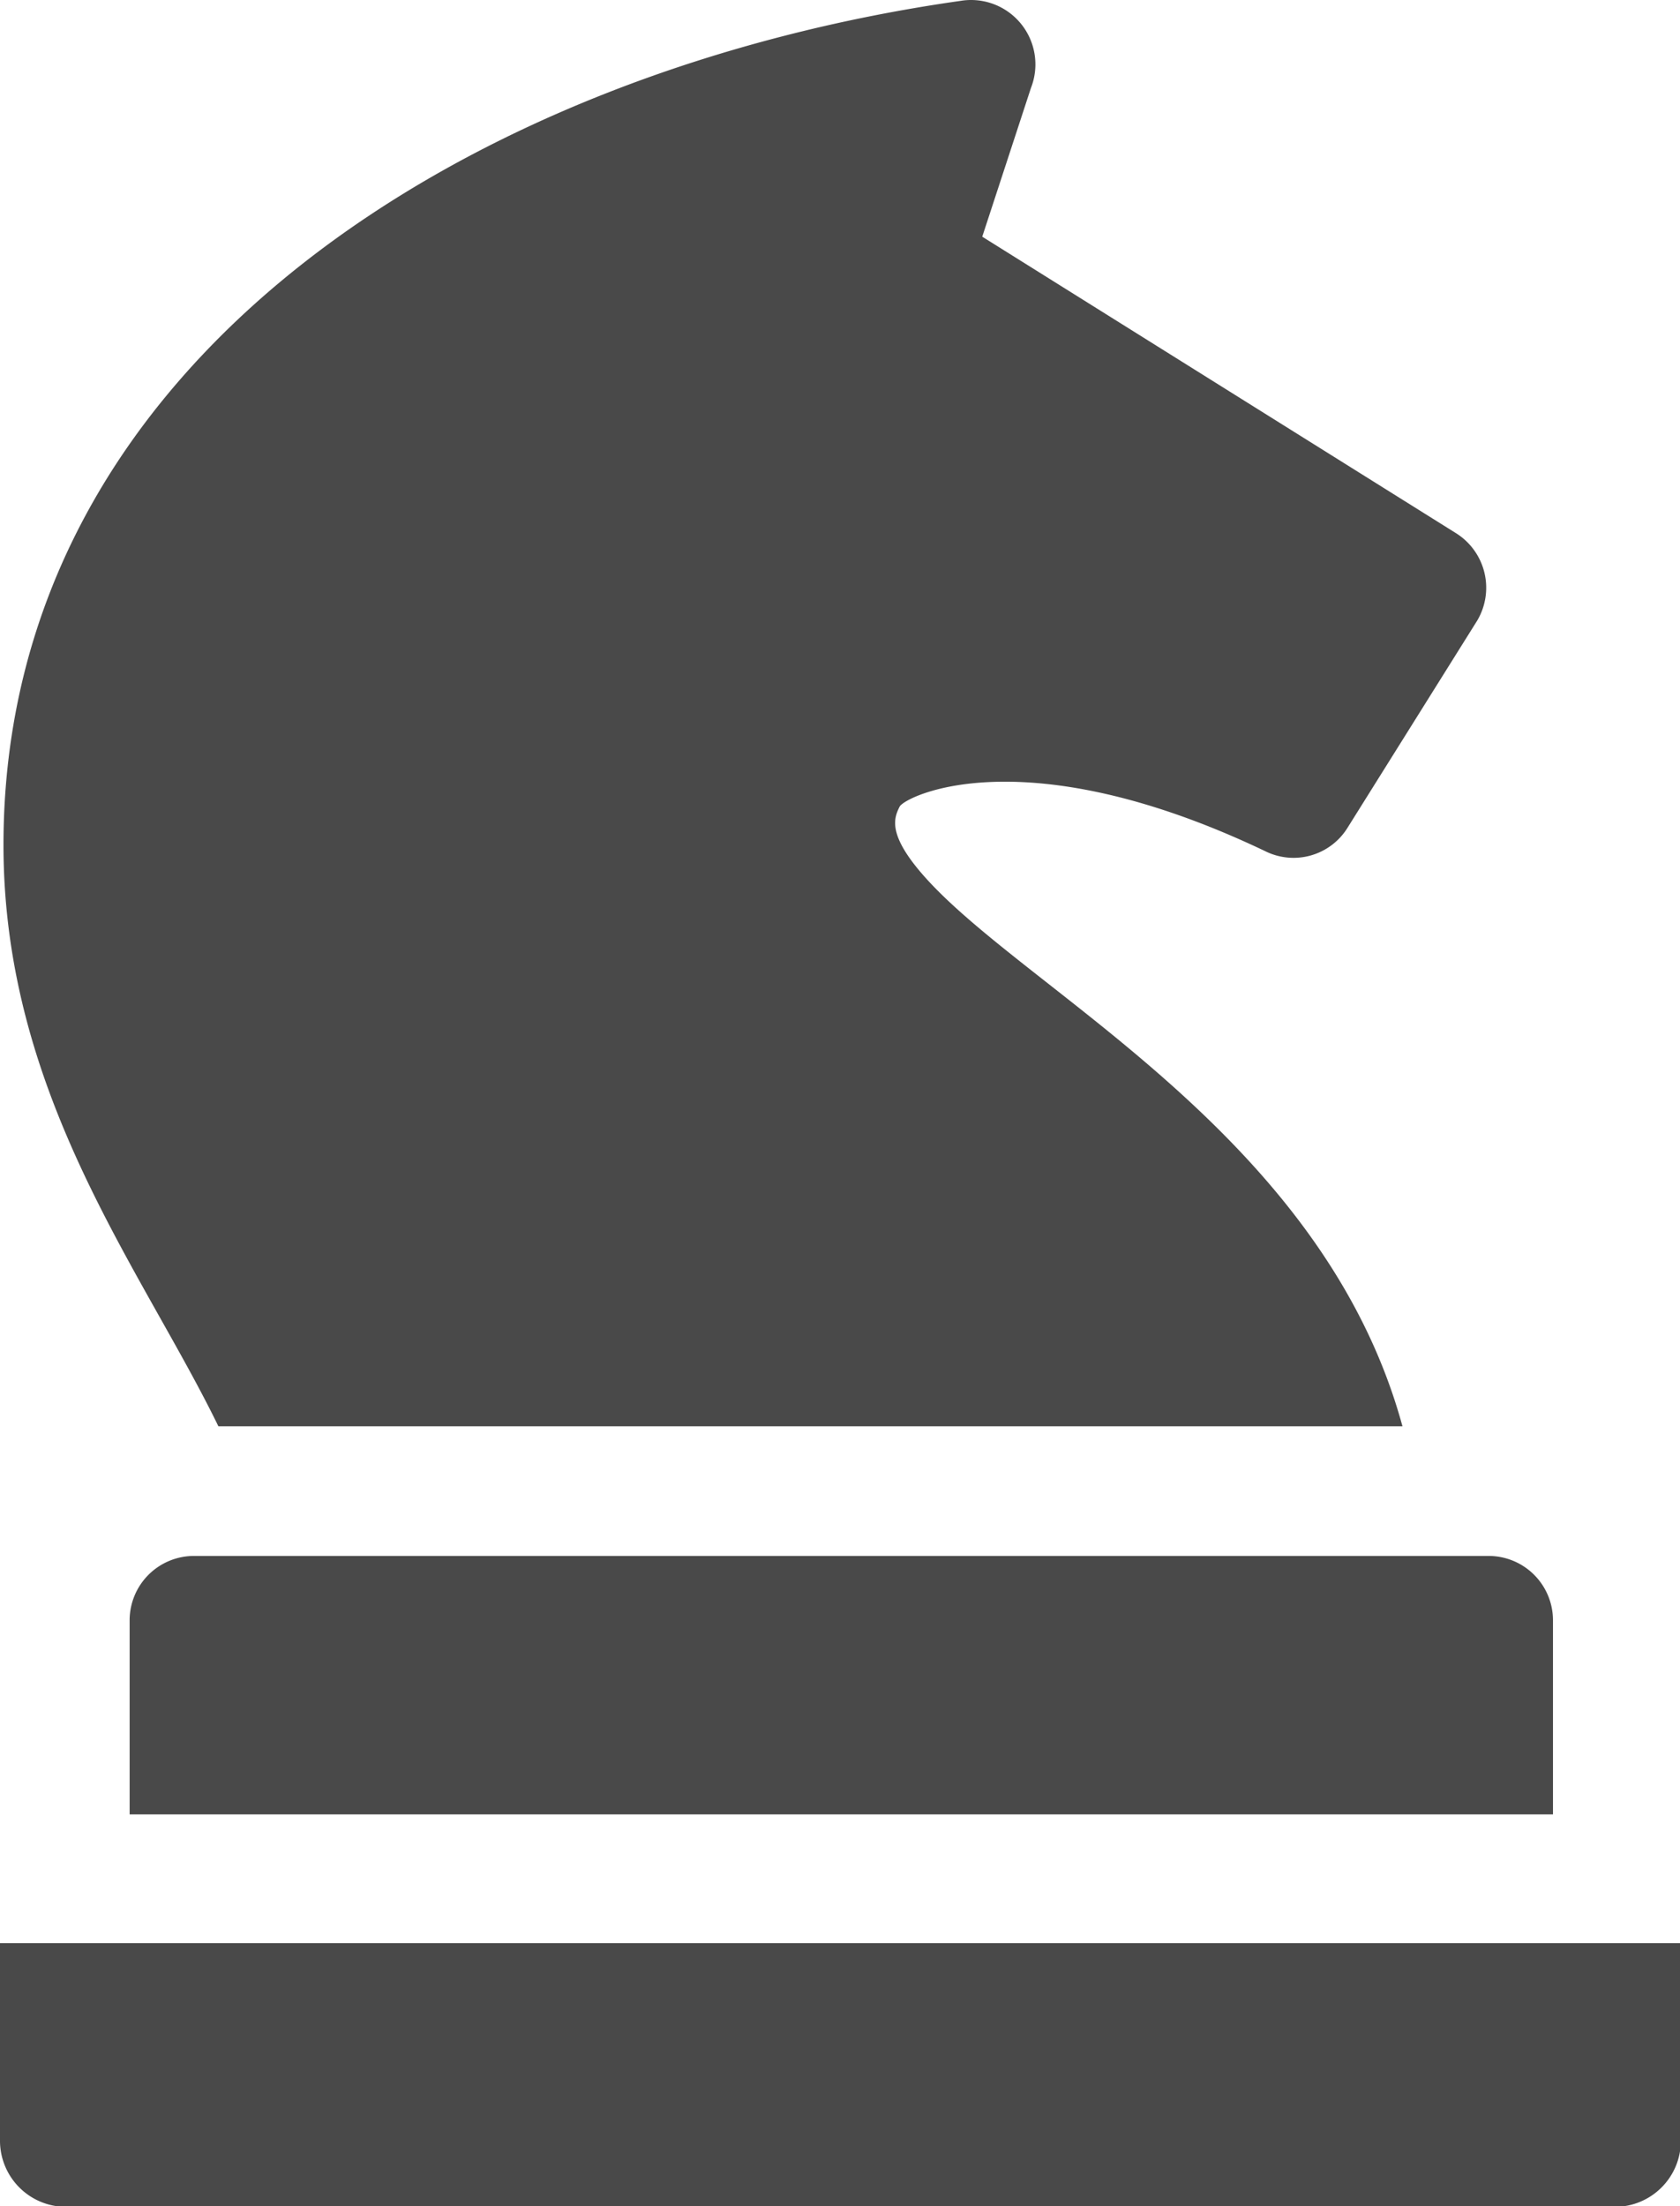 <svg id="pion" xmlns="http://www.w3.org/2000/svg" viewBox="0 0 19.31 25.35"><defs><style>.cls-1{fill:#494949;}</style></defs><title>cavalier</title><path class="cls-1" d="M914.15,604.32v2.28a.76.76,0,0,0,.75.75h17.82a.76.76,0,0,0,.75-.75v-2.28Z" transform="translate(-914.15 -581.99)"/><path class="cls-1" d="M915.64,600.61v2.23H932v-2.23a.74.74,0,0,0-.74-.74H916.38A.74.74,0,0,0,915.64,600.61Z" transform="translate(-914.15 -581.99)"/><path class="cls-1" d="M916.62,598.38h13.65c-.94-3.44-4.51-5.08-5.59-6.43-.32-.4-.25-.57-.19-.69s1.43-.81,4.2.51a.73.73,0,0,0,.95-.27l1.49-2.38a.74.74,0,0,0-.24-1l-5.45-3.41L926,583a.74.74,0,0,0-.81-1c-5.56.79-11,4.08-11,9.7,0,2.88,1.6,4.89,2.47,6.68Z" transform="translate(-914.15 -581.99)"/></svg>
